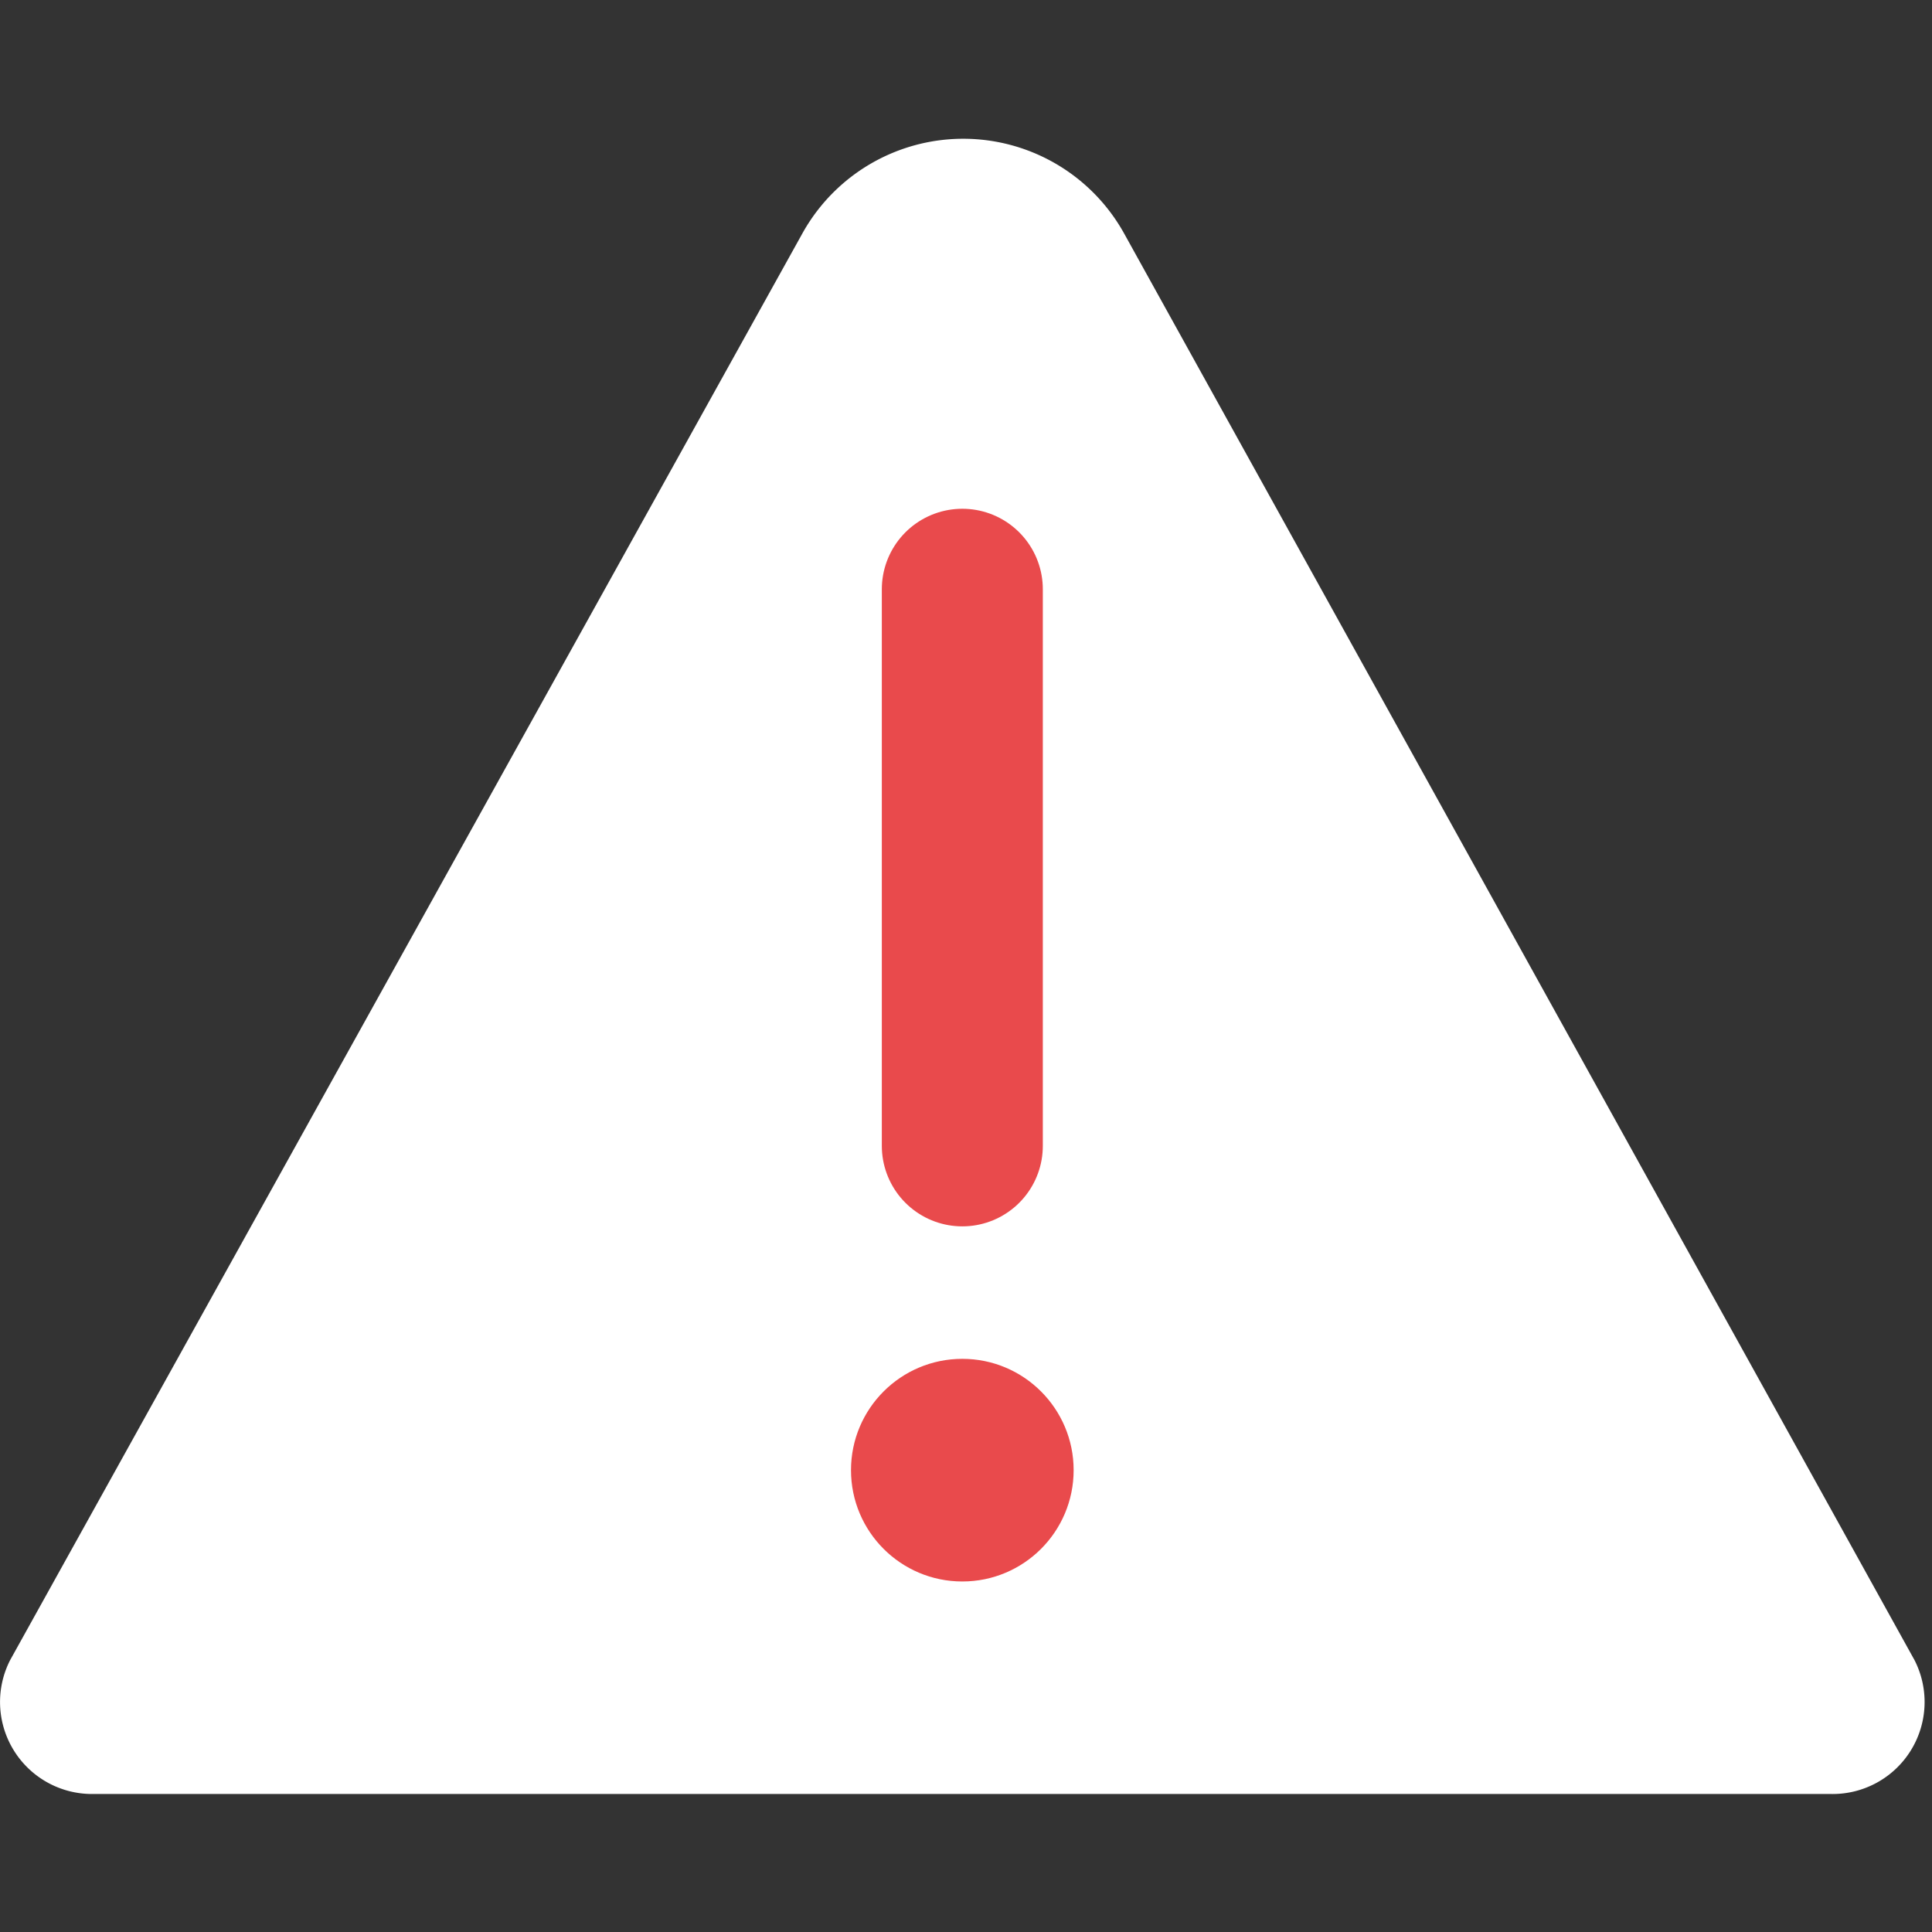 <svg xmlns="http://www.w3.org/2000/svg" width="42" height="42" viewBox="0 0 42 42">
  <rect x="0" y="0" width="42" height="42" fill="#333333" stroke="none"/>
  <g>
    <g>
      <path d="M24.44,5.08a4,4,0,0,0-7,0L.22,36.09A2,2,0,0,0,2,39H39.81a2,2,0,0,0,1.81-2.91Z" style="fill: #fff"/>
      <line x1="20.92" y1="12.81" x2="20.92" y2="24.91" style="fill: none;stroke: #e94a4c;stroke-linecap: round;stroke-linejoin: round;stroke-width: 3.5px"/>
      <circle cx="20.92" cy="31.96" r="2.42" style="fill: #e94a4c"/>
    </g>
    <rect width="42" height="42" style="fill: none"/>
  </g>
</svg>
